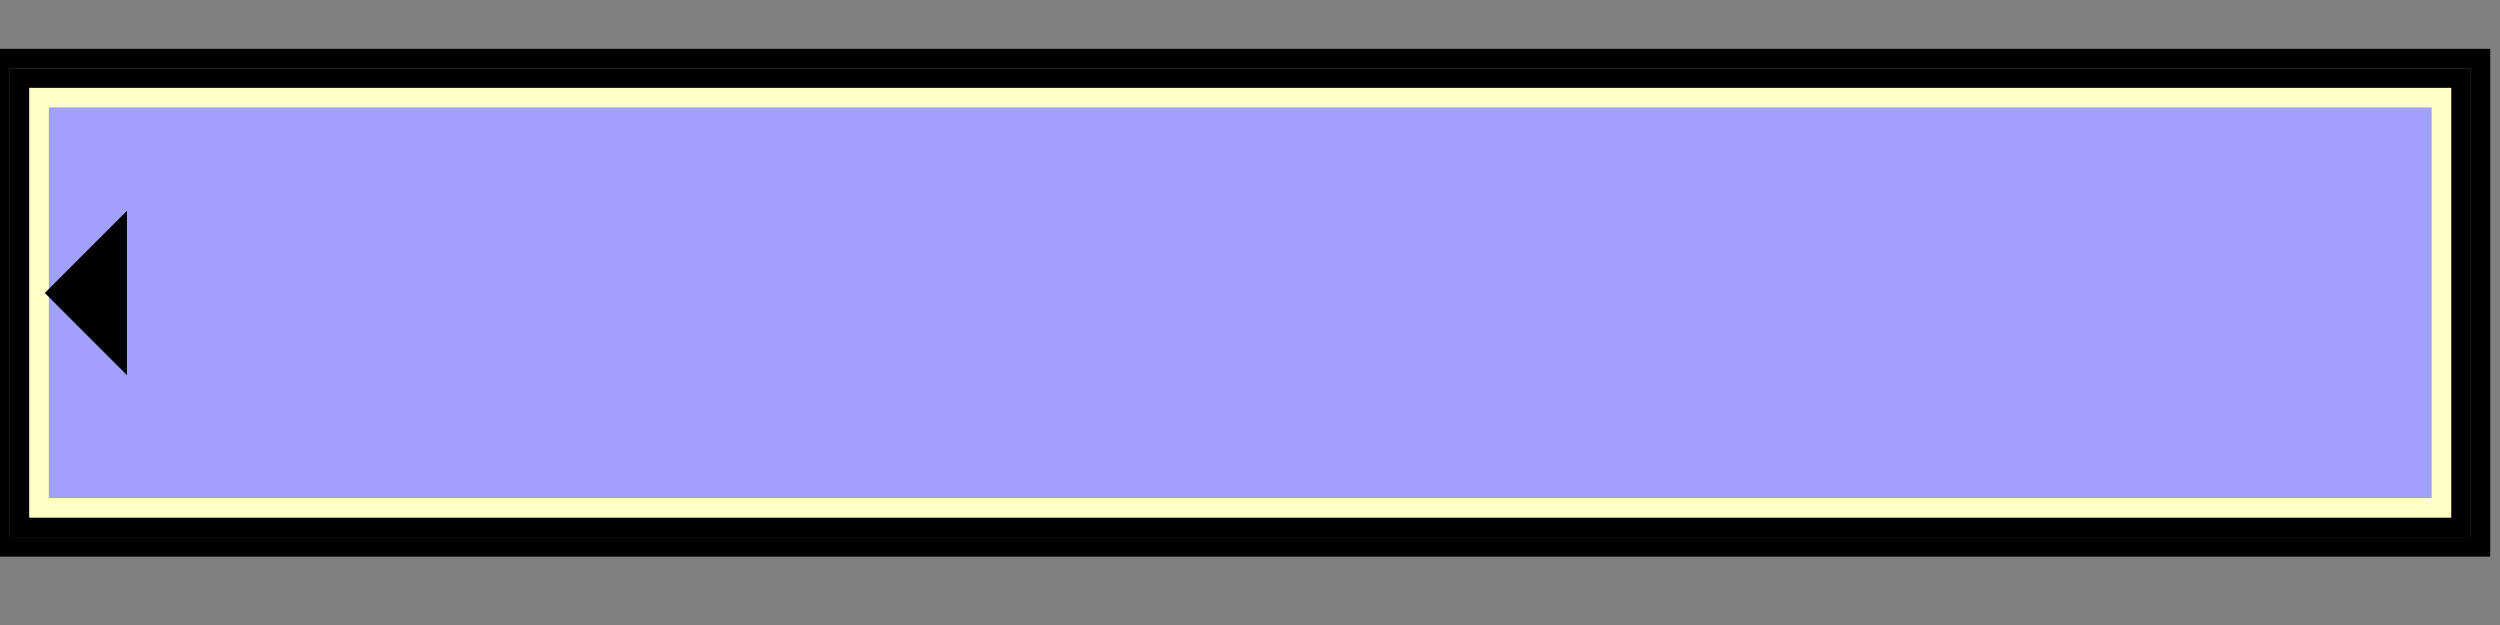 <svg width="128" height="32">
  <rect width="100%" height="100%" fill="#808080" stroke="none"/>
  <g>
    <!-- Block -->
    <path stroke="rgb(0,0,0)" fill="none" d="M 0,3 L 127,3 L 127,28 L 0,28 z " />
    <path stroke="rgb(0,0,0)" fill="none" d="M 1,4 L 126,4 L 126,27 L 1,27 z " />
    <path stroke="rgb(255,255,200)" fill="rgb(160,160,255)" d="M 2,5 L 125,5 L 125,26 L 2,26 z " />
    <path stroke="rgb(0,0,0)" fill="black" d="M 3,15 L 6,18 L 6,12 z " />
  </g>
</svg>
